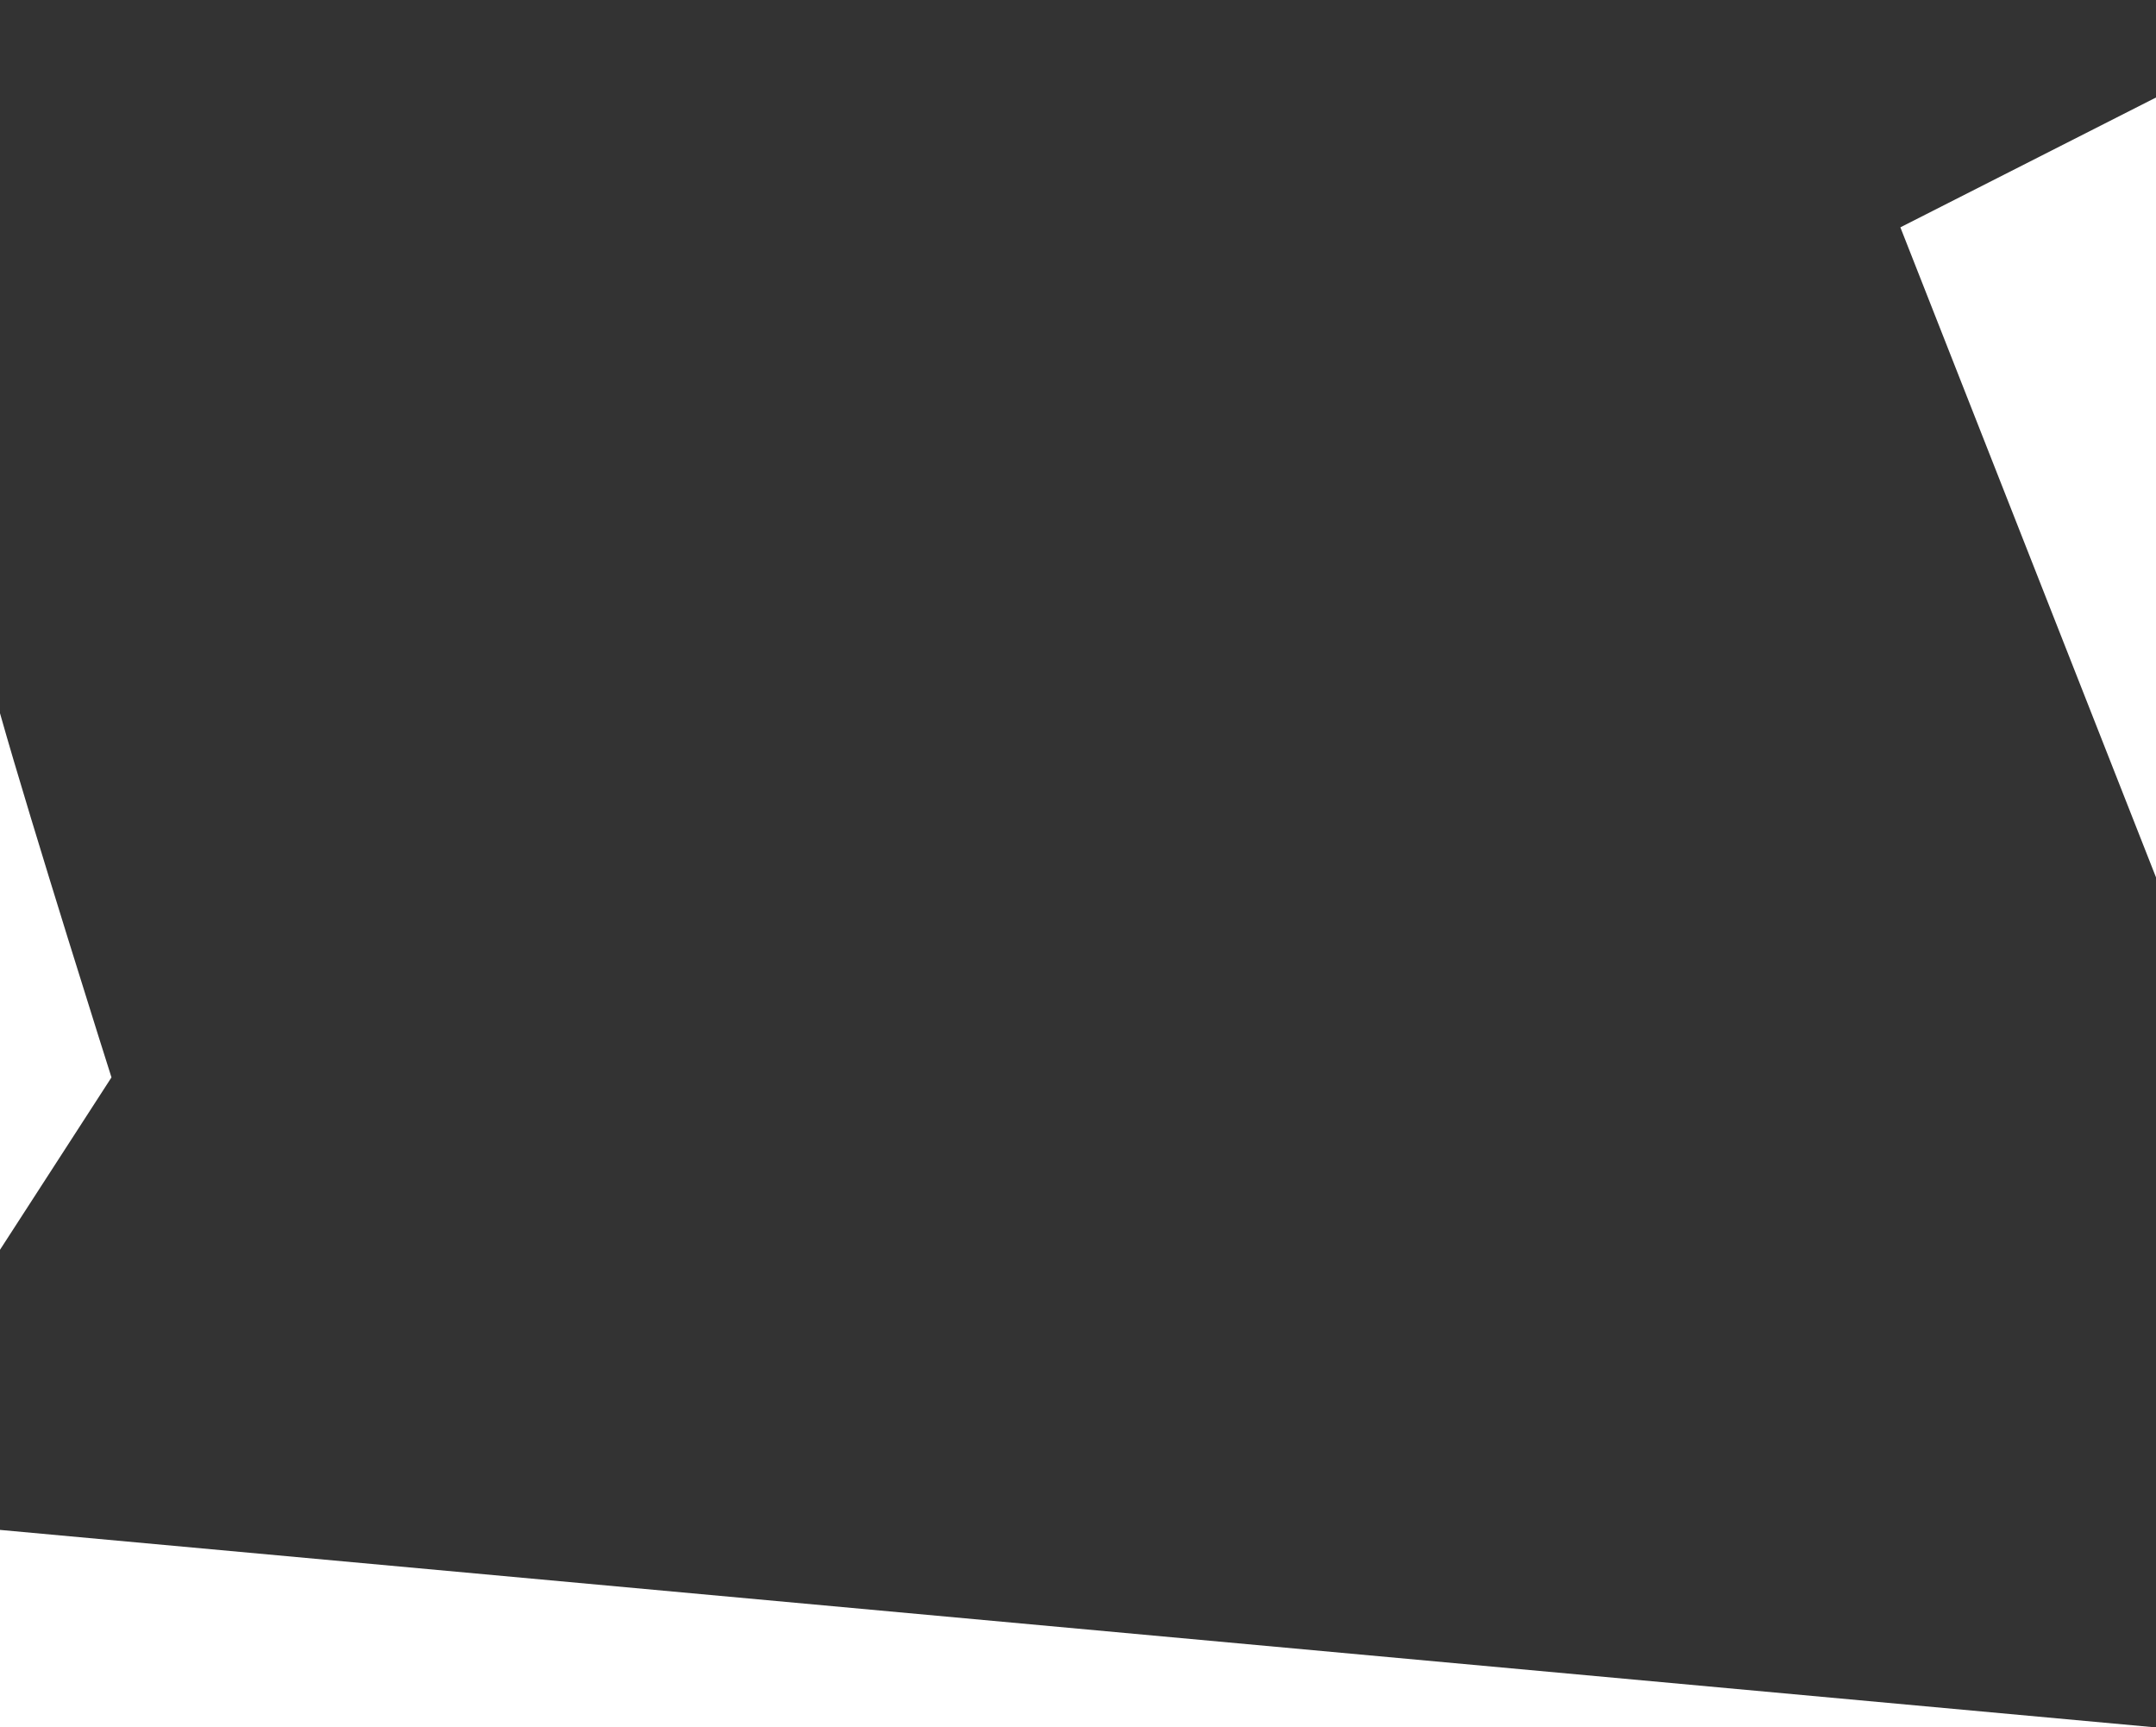 <?xml version="1.0" encoding="utf-8"?>
<!-- Generator: Adobe Illustrator 17.0.0, SVG Export Plug-In . SVG Version: 6.00 Build 0)  -->
<!DOCTYPE svg PUBLIC "-//W3C//DTD SVG 1.1//EN" "http://www.w3.org/Graphics/SVG/1.1/DTD/svg11.dtd">
<svg version="1.1" id="Layer_1" xmlns="http://www.w3.org/2000/svg" xmlns:xlink="http://www.w3.org/1999/xlink" x="0px" y="0px"
	 width="1201px" height="962px" viewBox="0 0 1201 962" enable-background="new 0 0 1201 962" xml:space="preserve">
<rect x="0" y="0" width="1201" height="962" fill="#333333" stroke="none"/>
<path fill="#FFFFFF" d="M0,397.2v298.8l62.1-96C62.1,600.1,17.5,459.3,0,397.2z"/>
<polygon fill="#FFFFFF" points="1201,488.6 1201,54.3 1058.6,126.6 "/>
<polygon fill="#FFFFFF" points="0,962 1201,962 0,852 "/>
</svg>
